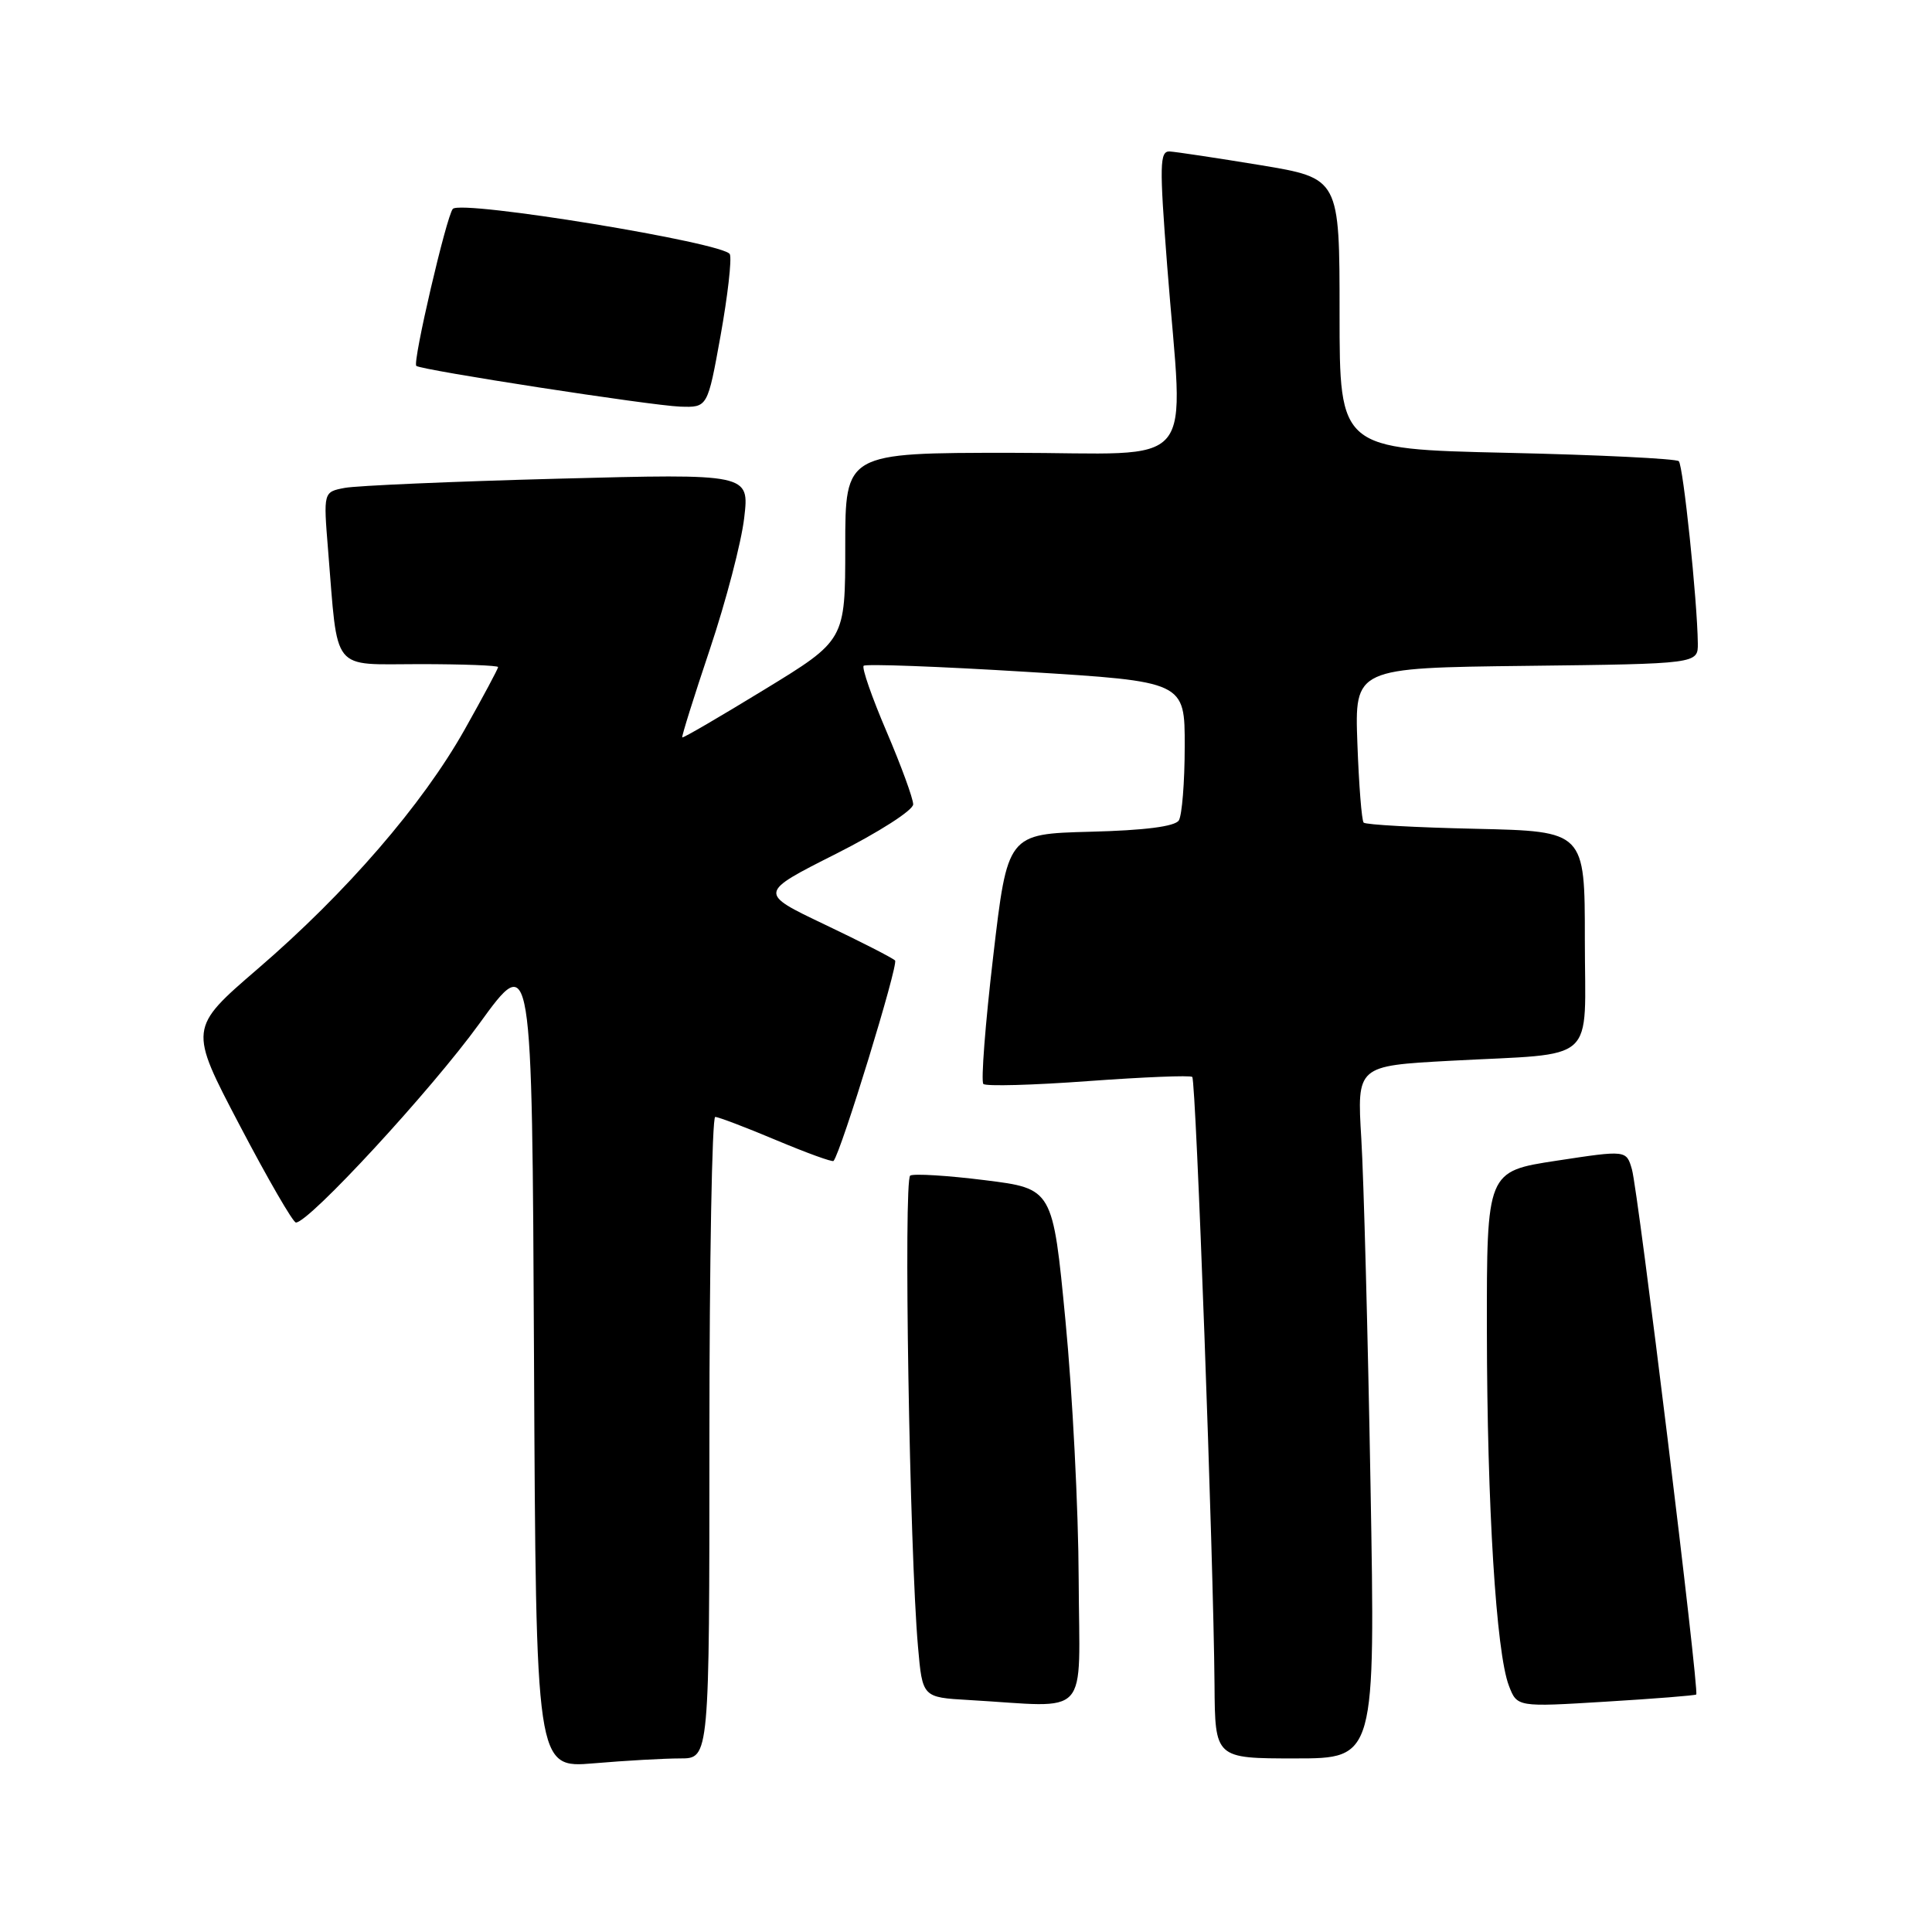 <?xml version="1.0" encoding="UTF-8" standalone="no"?>
<!DOCTYPE svg PUBLIC "-//W3C//DTD SVG 1.1//EN" "http://www.w3.org/Graphics/SVG/1.1/DTD/svg11.dtd" >
<svg xmlns="http://www.w3.org/2000/svg" xmlns:xlink="http://www.w3.org/1999/xlink" version="1.1" viewBox="0 0 256 256">
 <g >
 <path fill="currentColor"
d=" M 90.15 233.00 C 94.00 233.00 94.00 233.00 94.00 190.50 C 94.00 167.12 94.35 148.00 94.77 148.00 C 95.19 148.00 98.83 149.38 102.86 151.08 C 106.89 152.77 110.30 154.01 110.45 153.83 C 111.46 152.63 119.09 127.75 118.60 127.27 C 118.27 126.93 114.06 124.78 109.25 122.49 C 100.50 118.32 100.50 118.32 110.75 113.15 C 116.42 110.29 121.00 107.36 121.00 106.58 C 121.00 105.81 119.41 101.47 117.48 96.95 C 115.54 92.42 114.17 88.49 114.44 88.22 C 114.71 87.95 124.40 88.31 135.97 89.02 C 157.00 90.31 157.00 90.31 156.98 98.91 C 156.98 103.63 156.62 108.05 156.20 108.71 C 155.69 109.51 151.69 110.03 144.46 110.21 C 133.50 110.50 133.50 110.50 131.60 126.76 C 130.55 135.71 129.97 143.30 130.30 143.63 C 130.63 143.96 136.89 143.79 144.20 143.25 C 151.52 142.72 157.71 142.46 157.98 142.70 C 158.48 143.14 160.80 206.63 160.93 223.25 C 161.00 233.00 161.00 233.00 171.62 233.00 C 182.24 233.00 182.24 233.00 181.60 196.75 C 181.25 176.81 180.70 156.16 180.38 150.87 C 179.80 141.23 179.80 141.23 192.15 140.56 C 211.97 139.49 210.00 141.26 210.00 124.49 C 210.00 110.15 210.00 110.15 195.58 109.82 C 187.65 109.65 180.95 109.28 180.69 109.00 C 180.43 108.72 180.06 104.00 179.86 98.50 C 179.50 88.50 179.50 88.50 202.25 88.23 C 225.00 87.96 225.00 87.96 224.97 85.23 C 224.90 79.54 223.03 61.70 222.45 61.11 C 222.11 60.78 211.86 60.27 199.67 60.00 C 177.50 59.50 177.50 59.50 177.50 41.56 C 177.50 23.62 177.50 23.62 167.00 21.88 C 161.22 20.93 155.82 20.12 154.99 20.07 C 153.66 20.01 153.62 21.80 154.66 35.25 C 156.80 63.00 159.30 60.00 134.00 60.00 C 112.00 60.00 112.00 60.00 112.00 72.41 C 112.00 84.83 112.00 84.83 101.29 91.37 C 95.40 94.97 90.50 97.83 90.40 97.71 C 90.30 97.59 91.95 92.32 94.07 86.00 C 96.19 79.67 98.24 71.85 98.61 68.62 C 99.30 62.76 99.30 62.76 73.90 63.43 C 59.93 63.80 47.23 64.35 45.67 64.65 C 42.85 65.19 42.85 65.19 43.47 72.85 C 44.82 89.33 43.75 88.00 55.59 88.00 C 61.31 88.00 66.00 88.18 66.00 88.39 C 66.00 88.61 64.01 92.33 61.57 96.67 C 55.97 106.62 45.91 118.26 34.16 128.37 C 25.01 136.25 25.01 136.25 31.76 149.11 C 35.47 156.19 38.82 161.98 39.21 161.99 C 40.93 162.02 57.14 144.45 63.50 135.66 C 70.50 125.99 70.50 125.99 70.76 180.14 C 71.02 234.29 71.02 234.29 78.66 233.65 C 82.86 233.29 88.03 233.00 90.15 233.00 Z  M 142.93 209.25 C 142.90 200.04 142.11 184.62 141.18 175.00 C 139.50 157.50 139.50 157.50 130.50 156.38 C 125.55 155.76 121.10 155.49 120.61 155.77 C 119.71 156.30 120.52 205.54 121.64 218.21 C 122.23 224.91 122.23 224.91 128.36 225.26 C 144.74 226.20 143.01 228.10 142.93 209.25 Z  M 224.76 224.53 C 225.19 224.16 217.06 157.76 216.24 154.95 C 215.50 152.39 215.50 152.39 206.25 153.80 C 197.00 155.21 197.00 155.21 197.02 176.36 C 197.05 199.62 198.25 218.94 199.93 223.35 C 201.02 226.20 201.02 226.20 212.76 225.48 C 219.22 225.09 224.62 224.66 224.76 224.53 Z  M 95.48 44.47 C 96.42 39.23 96.98 34.38 96.71 33.69 C 96.13 32.19 61.10 26.45 60.00 27.68 C 59.16 28.63 54.65 47.99 55.16 48.48 C 55.74 49.03 86.30 53.75 90.13 53.88 C 93.76 54.00 93.76 54.00 95.48 44.47 Z "/>
</g>
</svg>